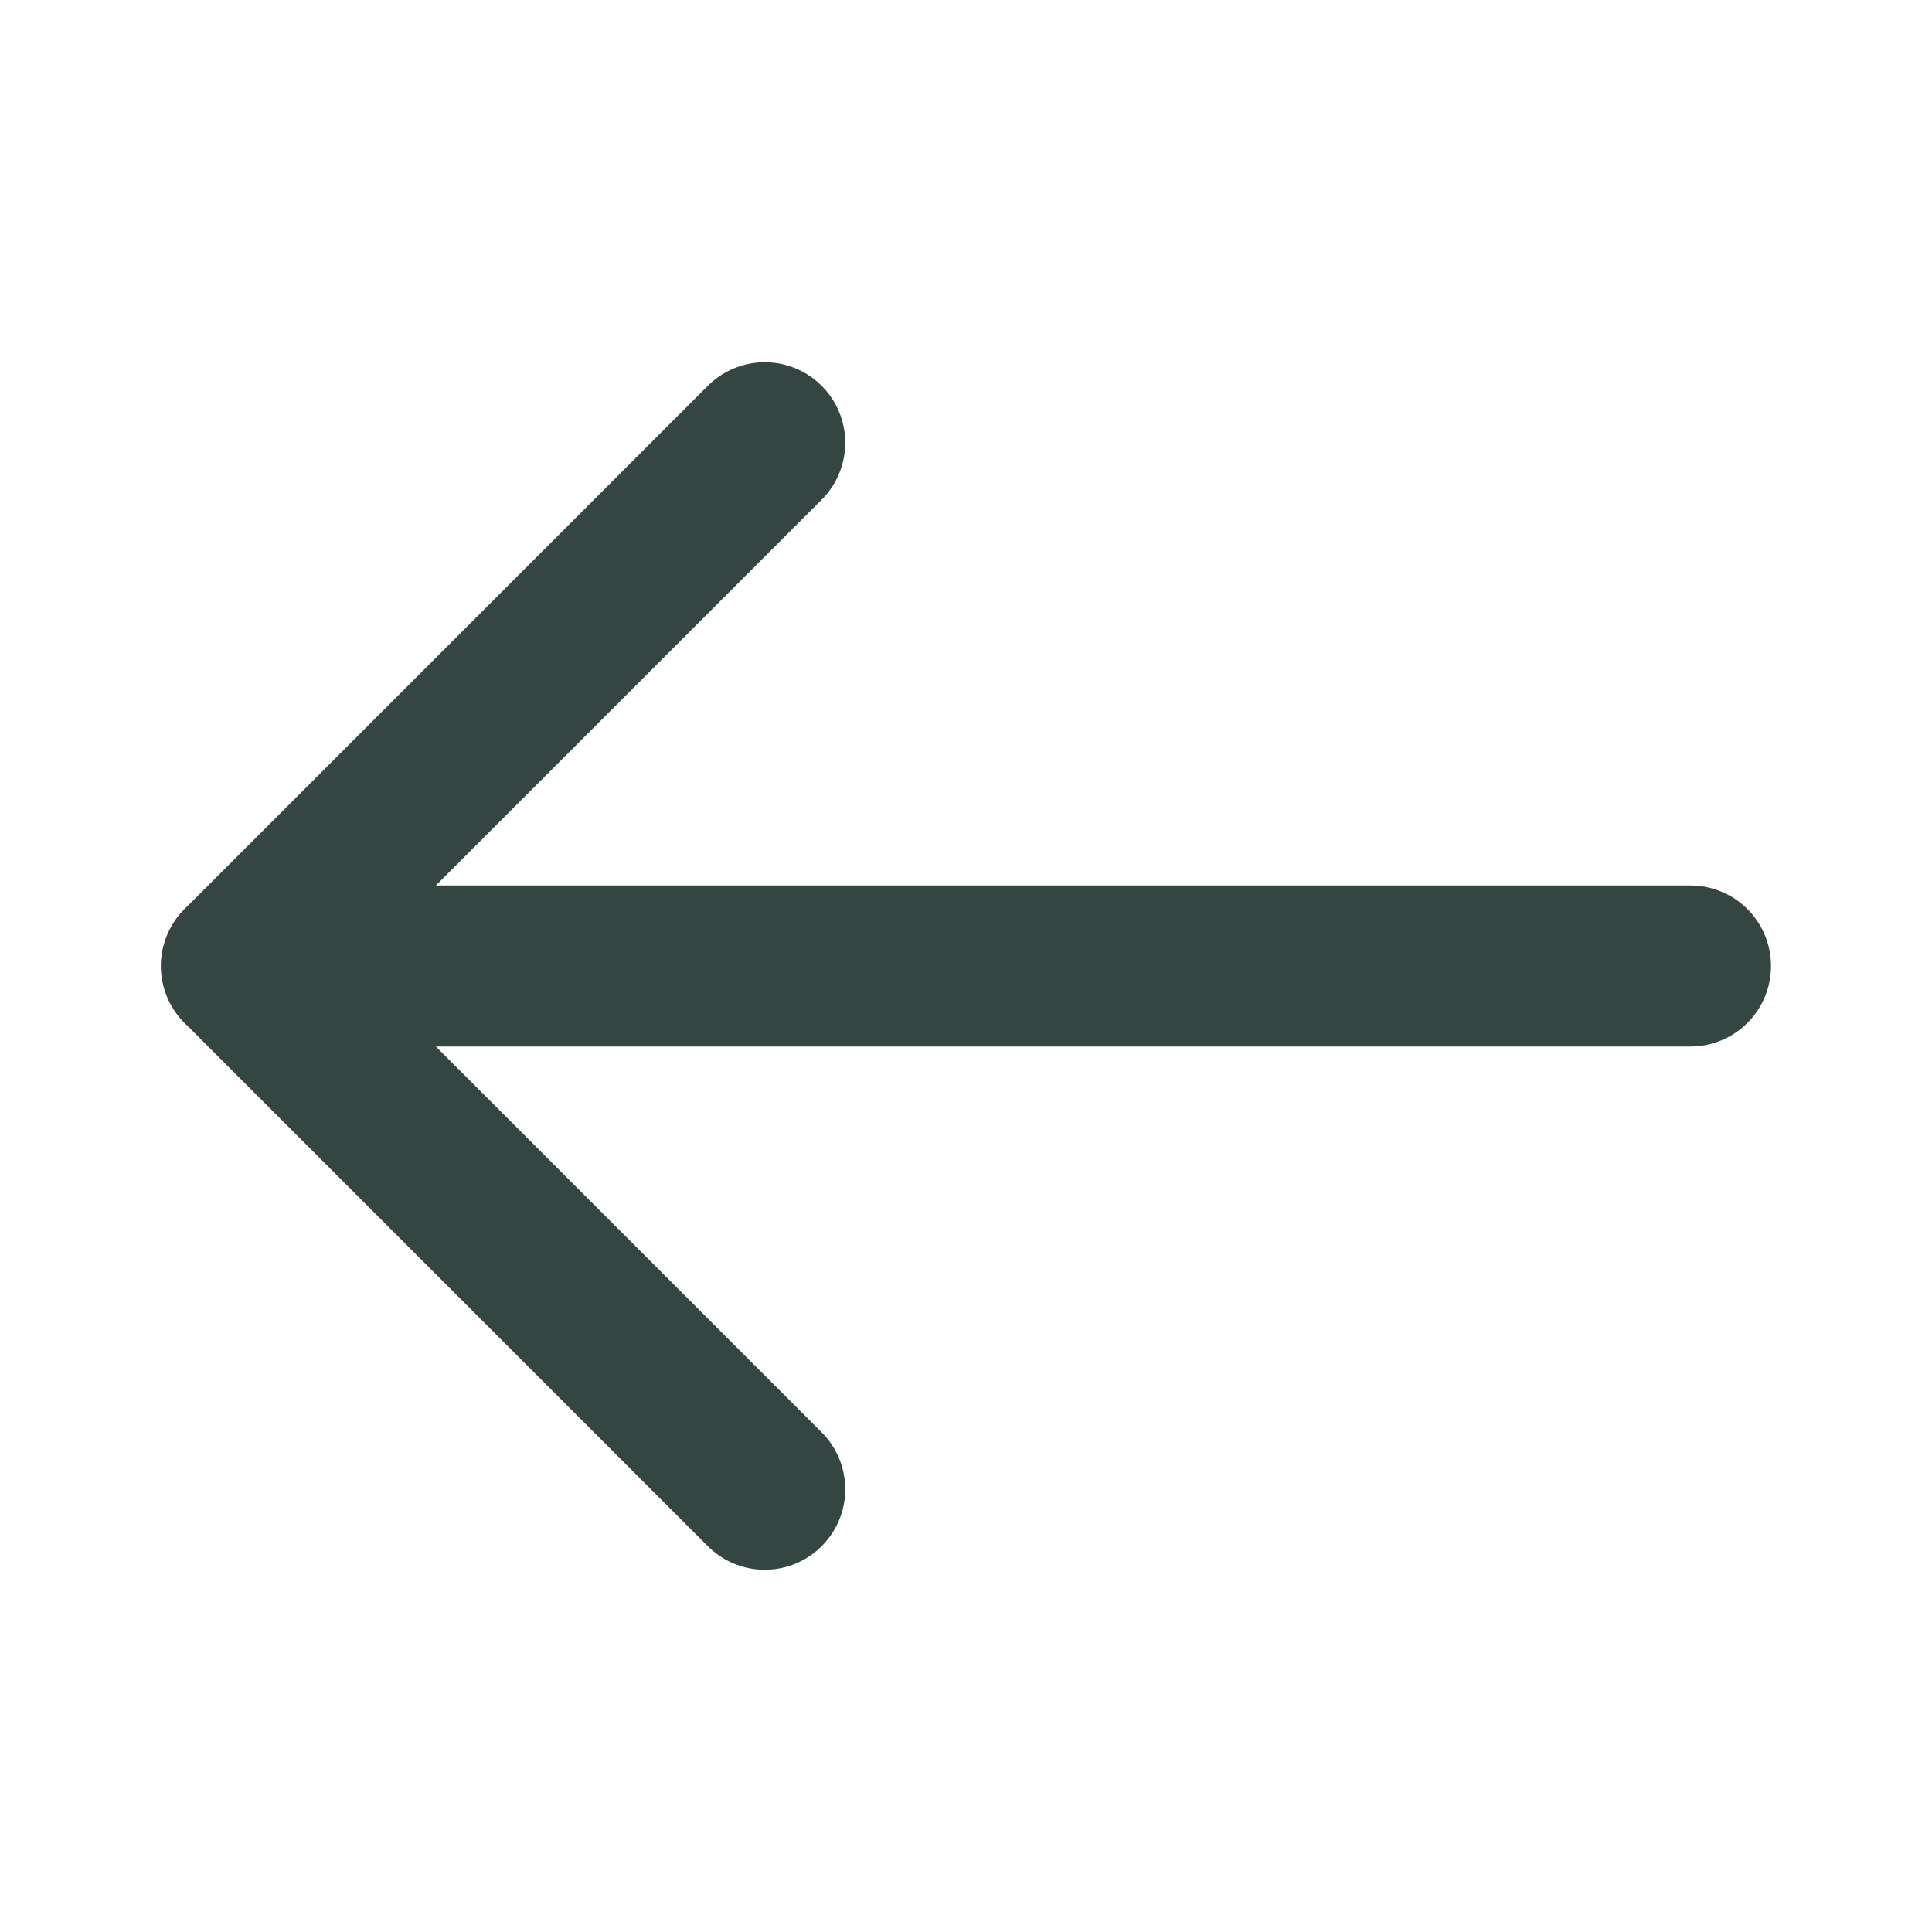 <svg width="24" height="24" viewBox="0 0 24 24" fill="none" xmlns="http://www.w3.org/2000/svg">
<path d="M9.5 18.5L3 12L9.5 5.5" stroke="#354541" stroke-width="2" stroke-linecap="round" stroke-linejoin="round"/>
<path d="M21 12L3 12" stroke="#354541" stroke-width="2" stroke-linecap="round" stroke-linejoin="round"/>
</svg>
